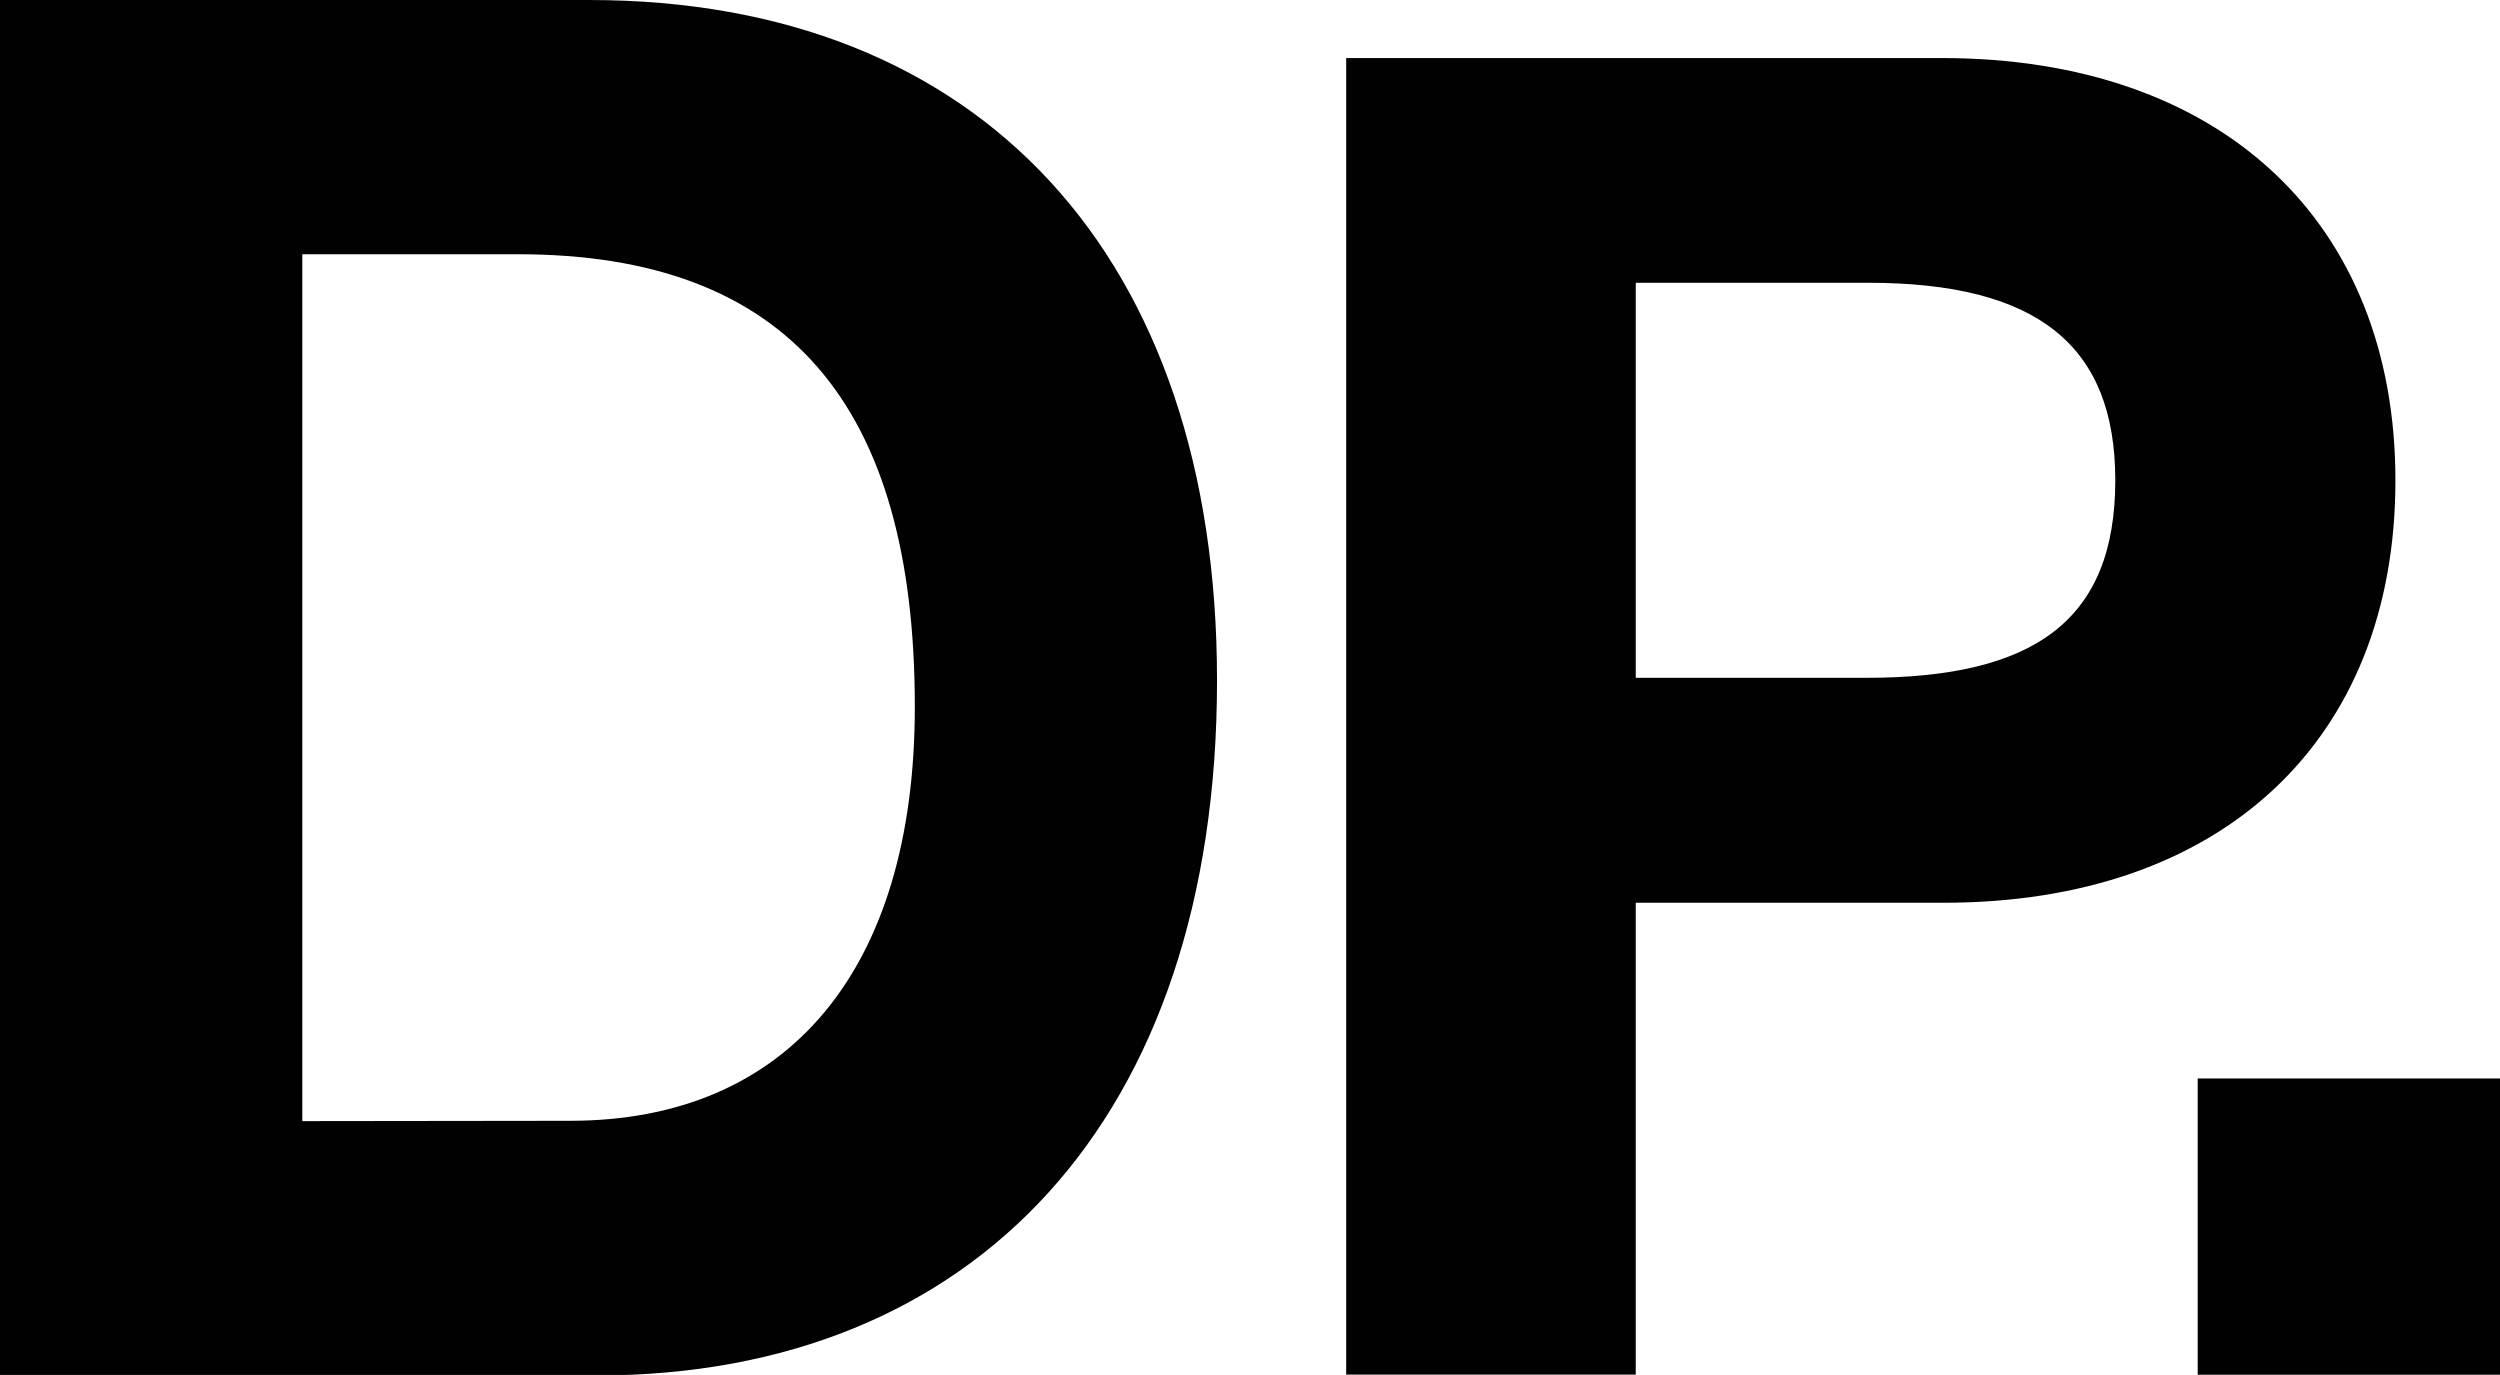 <svg id="Layer_1" data-name="Layer 1" xmlns="http://www.w3.org/2000/svg" viewBox="0 0 227.83 125.3"><defs><style>.cls-1{fill:#010101;}</style></defs><path class="cls-1" d="M43.05,39.07h53.7c35.62,0,57.21,23.34,57.21,62,0,40-22.11,63.35-56.51,63.35H43.05ZM95,141.21c19.83,0,31.42-13.69,31.42-37.73,0-27.55-11.59-41.24-36.16-41.24H70.6v79Z" transform="translate(-43.05 -39.07)"></path><path class="cls-1" d="M165.73,44.36H220c25.55,0,41.35,15,41.35,38.49,0,23.7-15.8,38.49-41.18,38.49H192.12v43H165.73Zm47.4,56.48c15.3,0,22.69-5.21,22.69-18,0-12.27-7.06-18-22.52-18H192.12v36Z" transform="translate(-43.05 -39.07)"></path><path class="cls-1" d="M243.33,137.35h27.55v27H243.33Z" transform="translate(-43.05 -39.07)"></path></svg>